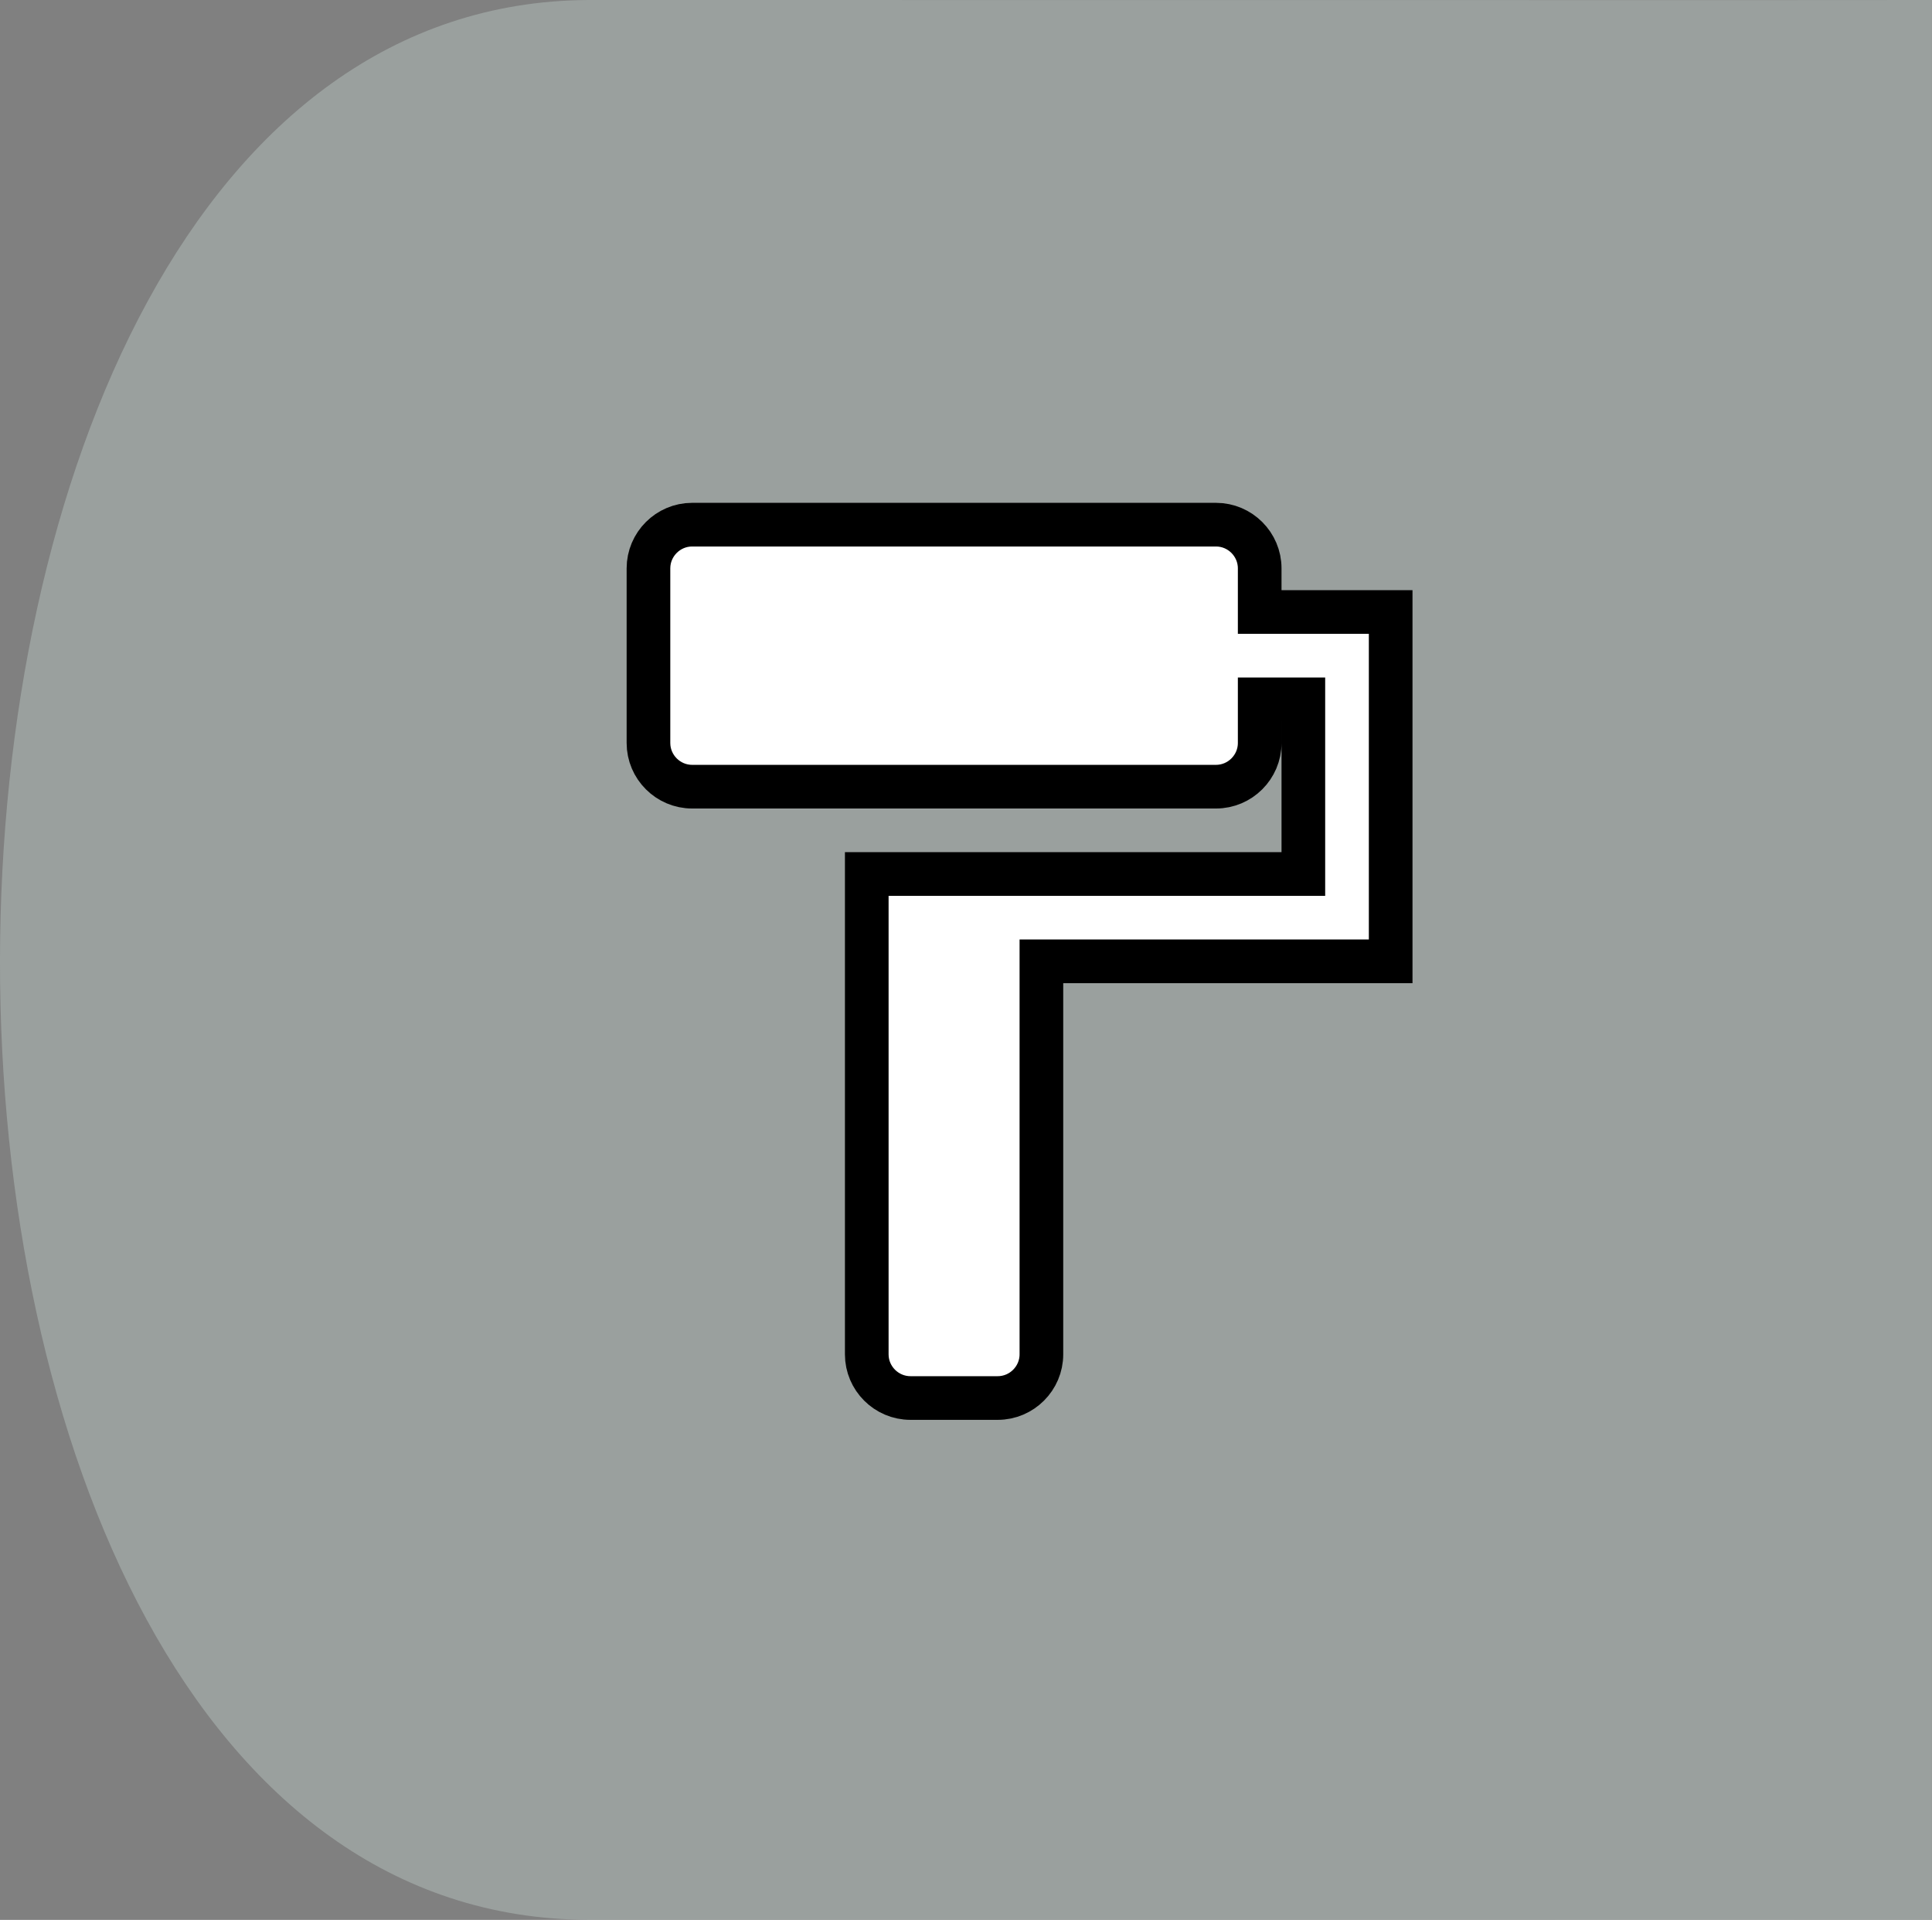 <svg version="1.1" xmlns="http://www.w3.org/2000/svg" xmlns:xlink="http://www.w3.org/1999/xlink" width="44.252" height="43.966" viewBox="0,0,44.252,43.966"><rect x="0" y="0" width="44.252" height="43.966" fill="#808080" stroke="none"/><g transform="translate(-216.647,-157.985)"><g stroke-miterlimit="10"><path d="M230.123,201.95c-18.015,-0.057 -17.922,-43.875 0,-43.965c30.769,0.006 30.775,0 30.775,0v43.965c0,0 0.001,0.003 -30.775,0z" fill-opacity="0.502" fill="#b4bfbc" stroke="none" stroke-width="0"/><path d="M248.5,172v8h-8v9c0,0.55 -0.45,1 -1,1h-2c-0.55,0 -1,-0.45 -1,-1v-11h10v-4h-1v1c0,0.55 -0.45,1 -1,1h-12c-0.55,0 -1,-0.45 -1,-1v-4c0,-0.55 0.45,-1 1,-1h12c0.55,0 1,0.45 1,1v1z" fill="#ffffff" stroke="#000000" stroke-width="1"/></g></g></svg>